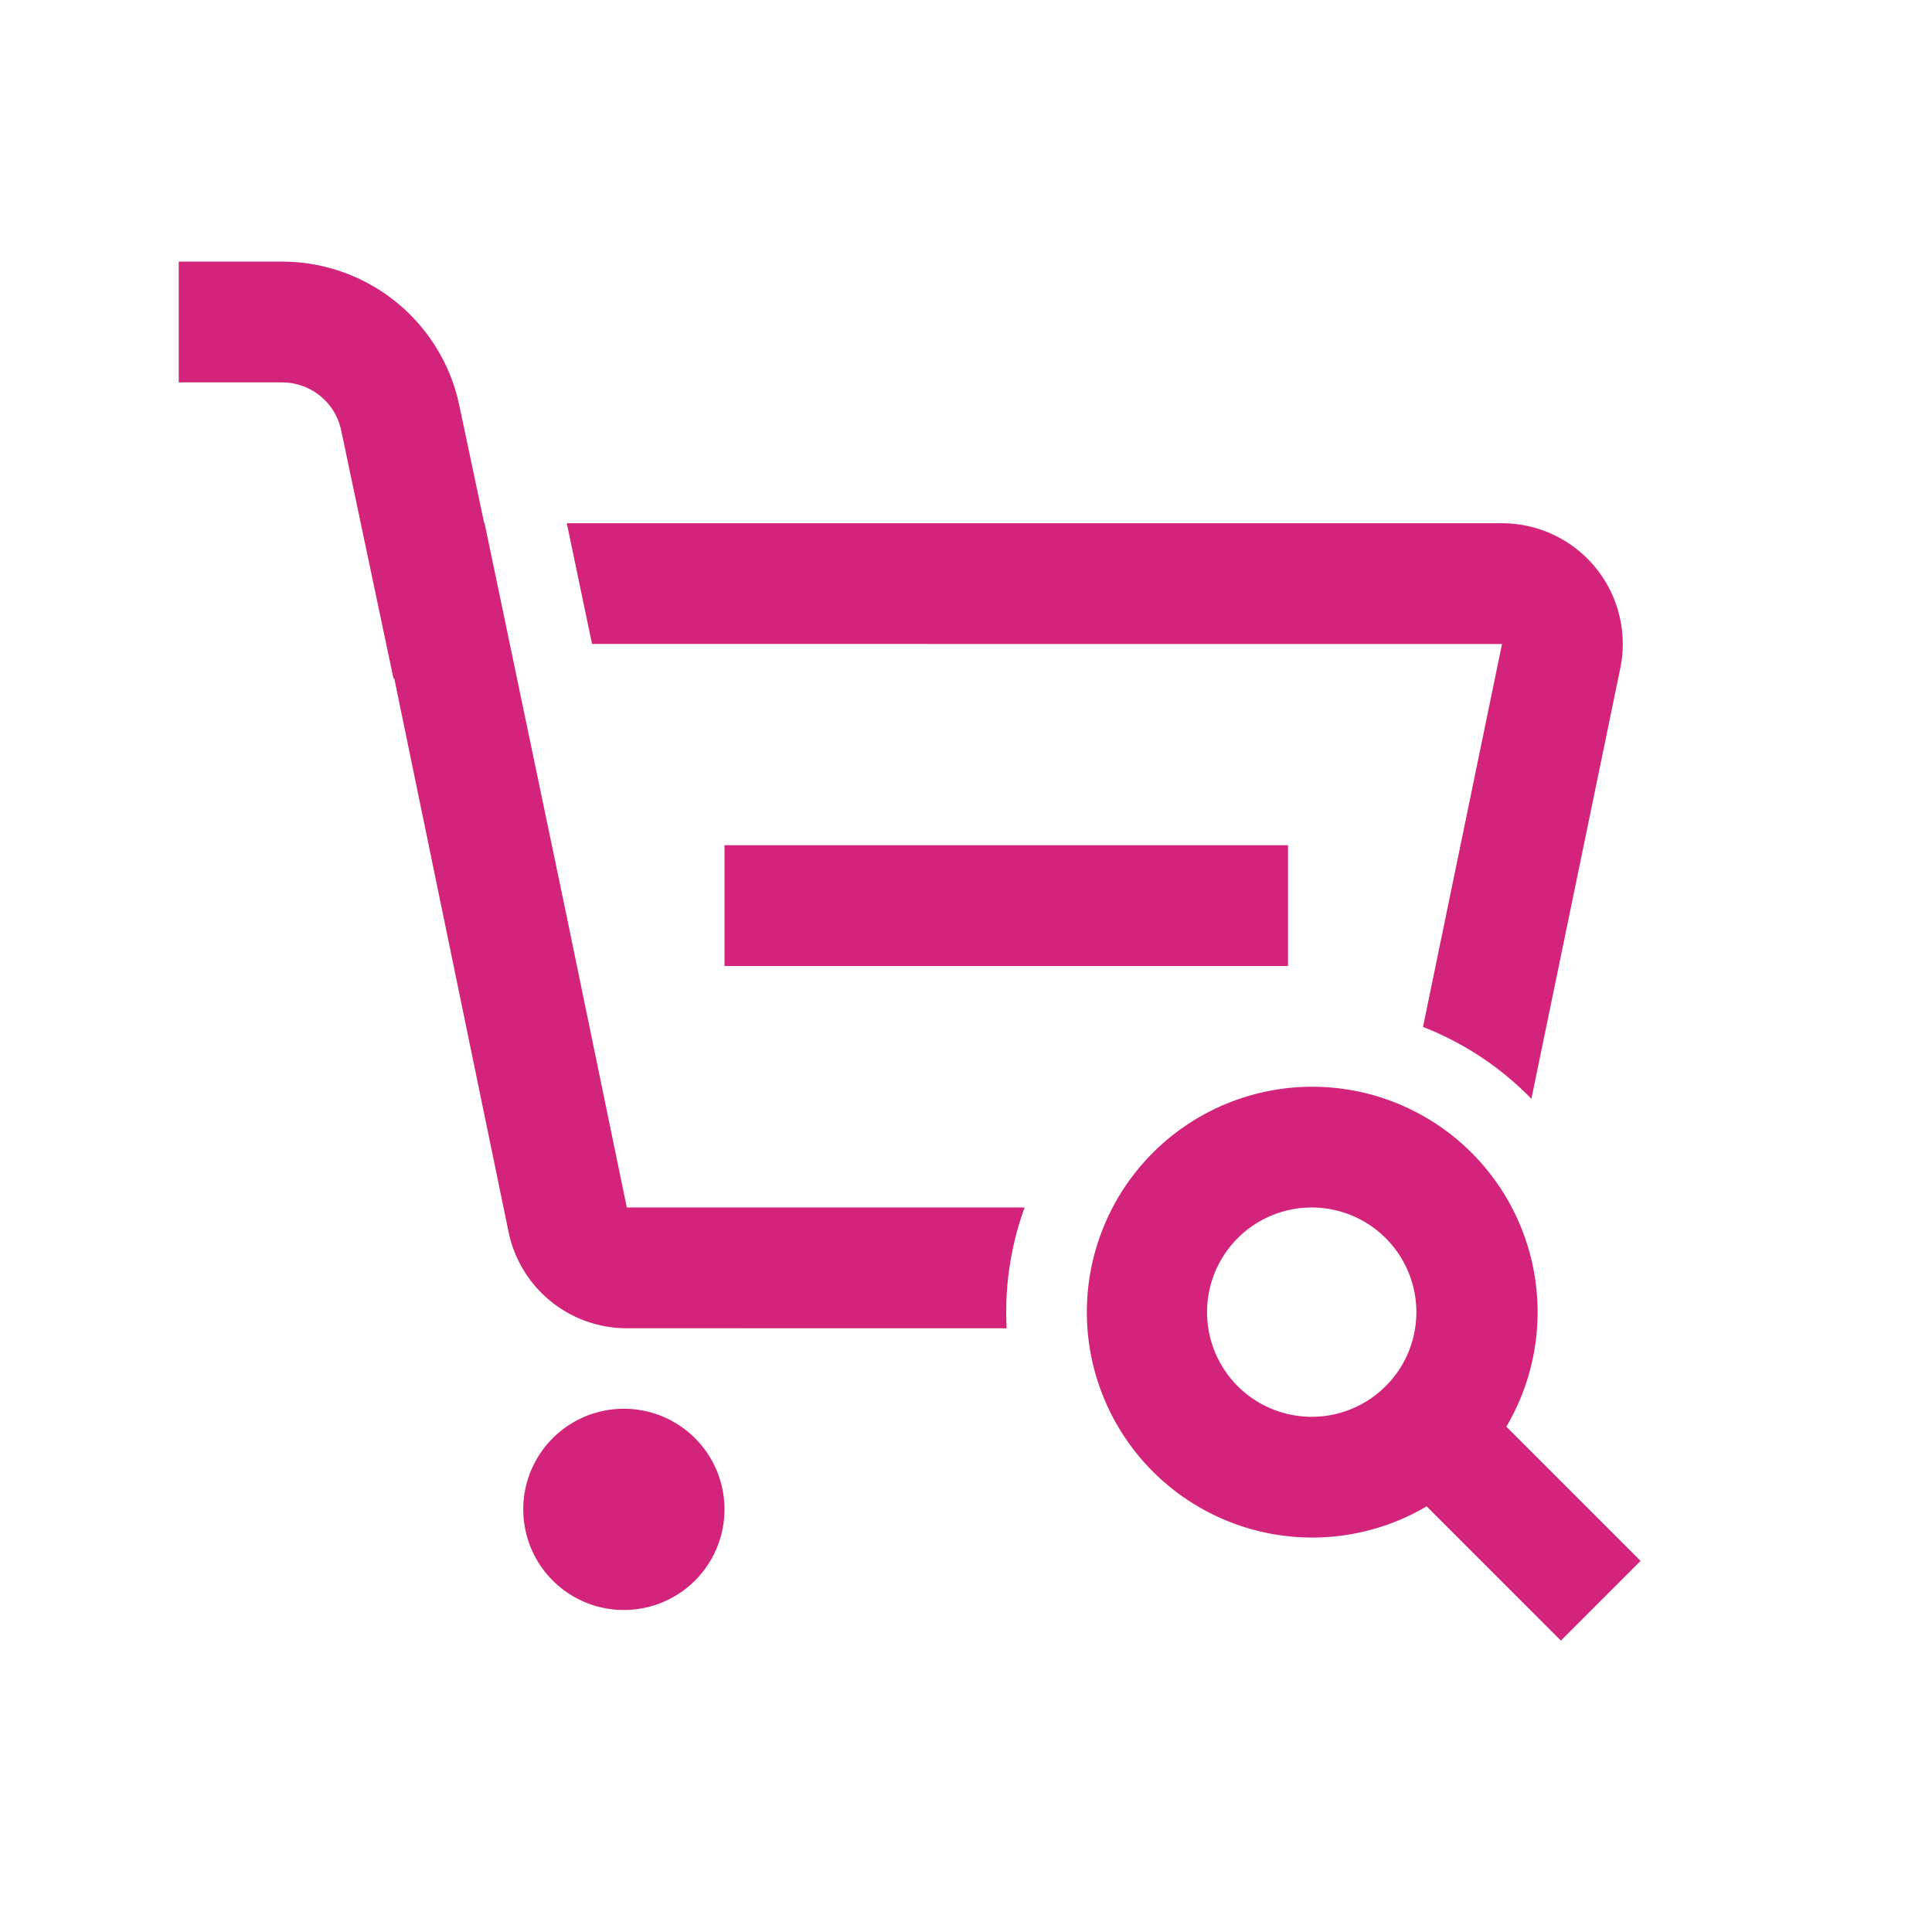 <?xml version="1.0" standalone="no"?><!DOCTYPE svg PUBLIC "-//W3C//DTD SVG 1.1//EN" "http://www.w3.org/Graphics/SVG/1.1/DTD/svg11.dtd"><svg t="1604714020621" class="icon" viewBox="0 0 1024 1024" version="1.1" xmlns="http://www.w3.org/2000/svg" p-id="6466" xmlns:xlink="http://www.w3.org/1999/xlink" width="200" height="200"><defs><style type="text/css"></style></defs><path d="M695.467 576a119.467 119.467 0 0 1 102.933 180.16l71.147 71.147-42.24 42.24-71.147-71.147A119.467 119.467 0 1 1 695.467 576z m-364.8 170.667a53.333 53.333 0 1 1 0 106.667 53.333 53.333 0 0 1 0-106.667z m364.8-106.667a55.467 55.467 0 1 0 0 110.933 55.467 55.467 0 0 0 0-110.933zM94.763 138.667h54.741a96 96 0 0 1 92.907 71.787l1.024 4.395L256.64 277.333l0.213 0.021 43.221 206.955L332.224 640l210.859-0.021a161.835 161.835 0 0 0-9.536 64.043L332.224 704a64 64 0 0 1-62.677-51.051l-60.587-293.419-0.405 0.085-27.733-131.563a32 32 0 0 0-28.309-25.237l-2.987-0.149H94.741v-64h54.741zM796.096 277.333a64 64 0 0 1 62.677 76.949L811.669 582.4a162.347 162.347 0 0 0-57.451-38.101L796.096 341.333l-482.304-0.021L300.416 277.333h495.68zM682.667 448v64H384v-64h298.667z" p-id="6467" fill="#d4237a"></path></svg>